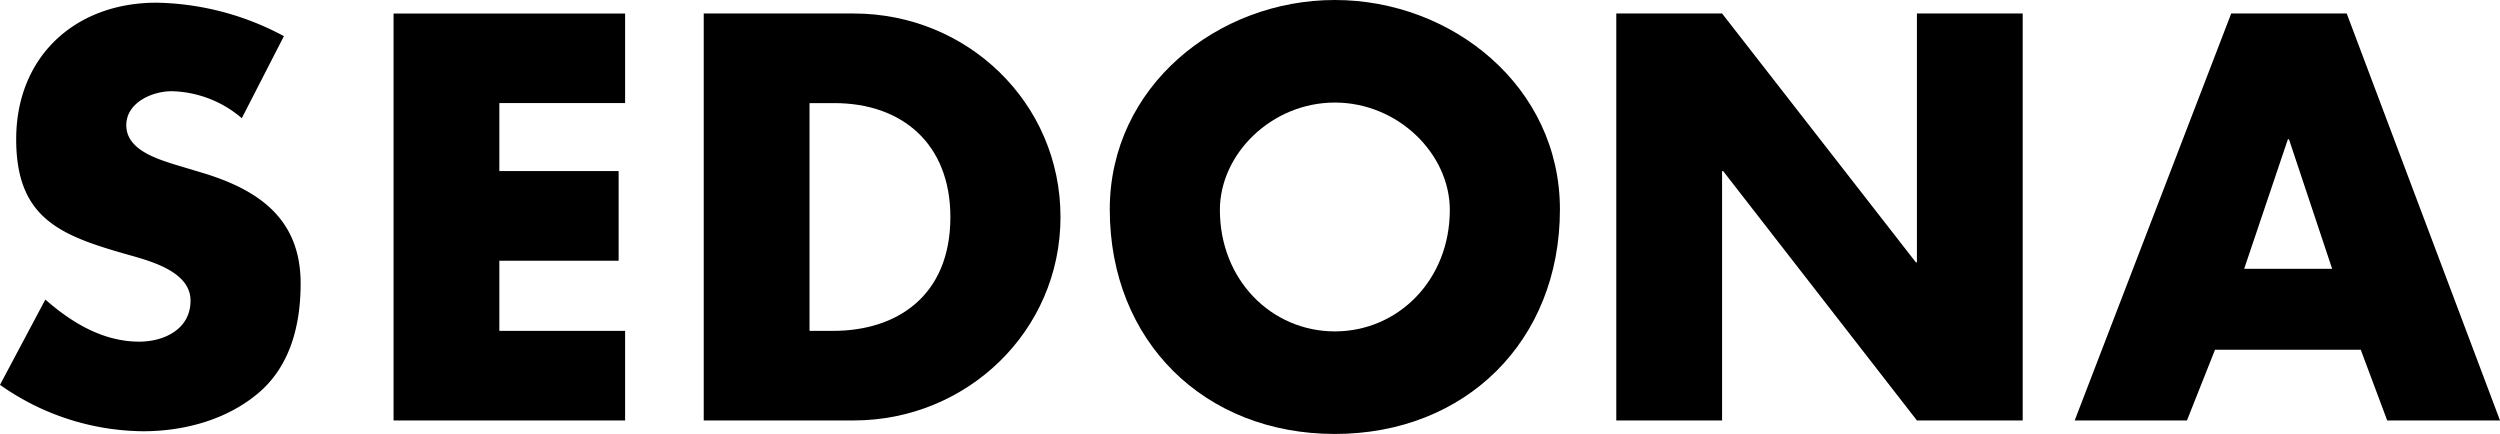 <svg xmlns="http://www.w3.org/2000/svg" viewBox="0 0 459.754 79.805"><path d="M44.466,21.738A20.456,20.456,0,0,0,31.564,16.775c-3.572,0-8.338,2.084-8.338,6.253,0,4.368,5.261,6.055,8.636,7.146l4.964,1.489C47.248,34.74,55.287,40,55.287,52.11c0,7.445-1.787,15.088-7.742,20.149-5.855,4.964-13.697,7.048-21.24,7.048A46.184,46.184,0,0,1,0,70.77L8.338,55.088C13.203,59.356,18.959,62.83,25.609,62.83c4.566,0,9.43-2.283,9.43-7.545,0-5.459-7.643-7.345-11.812-8.535-12.208-3.476-20.249-6.65-20.249-21.143C2.978,10.419,13.796.495,28.785.495A51.191,51.191,0,0,1,52.211,6.649Z"/><path d="M91.831,18.959V31.465h21.937V47.944H91.831V60.844H114.958v16.48H72.376V2.483h42.582V18.96H91.831Z"/><path d="M129.417,2.482h27.594c20.844,0,38.016,16.377,38.016,37.419s-17.271,37.42-38.016,37.42H129.417Zm19.455,58.364h4.367c11.612,0,21.539-6.352,21.539-20.942,0-13.4-8.834-20.943-21.341-20.943h-4.565Z"/><path d="M286.873,38.513c0,24.219-17.371,41.292-41.394,41.292-24.02,0-41.391-17.071-41.391-41.292C204.089,15.881,223.941,0,245.48,0S286.873,15.881,286.873,38.513Zm-62.534.099c0,12.905,9.529,22.332,21.141,22.332,11.613,0,21.144-9.43,21.144-22.332,0-10.323-9.526-19.752-21.144-19.752C233.867,18.86,224.339,28.29,224.339,38.612Z"/><path d="M297.238,2.482h19.454l35.636,45.757h.196V2.482h19.453V77.321H352.524L316.89,31.465h-.197V77.321H297.238Z"/><path d="M407.345,64.319l-5.16,13.002H381.539L410.324,2.482h21.242l28.188,74.839H439.009l-4.862-13.002Zm13.6-38.71h-.199l-8.039,23.824h16.178Z"/></svg>
